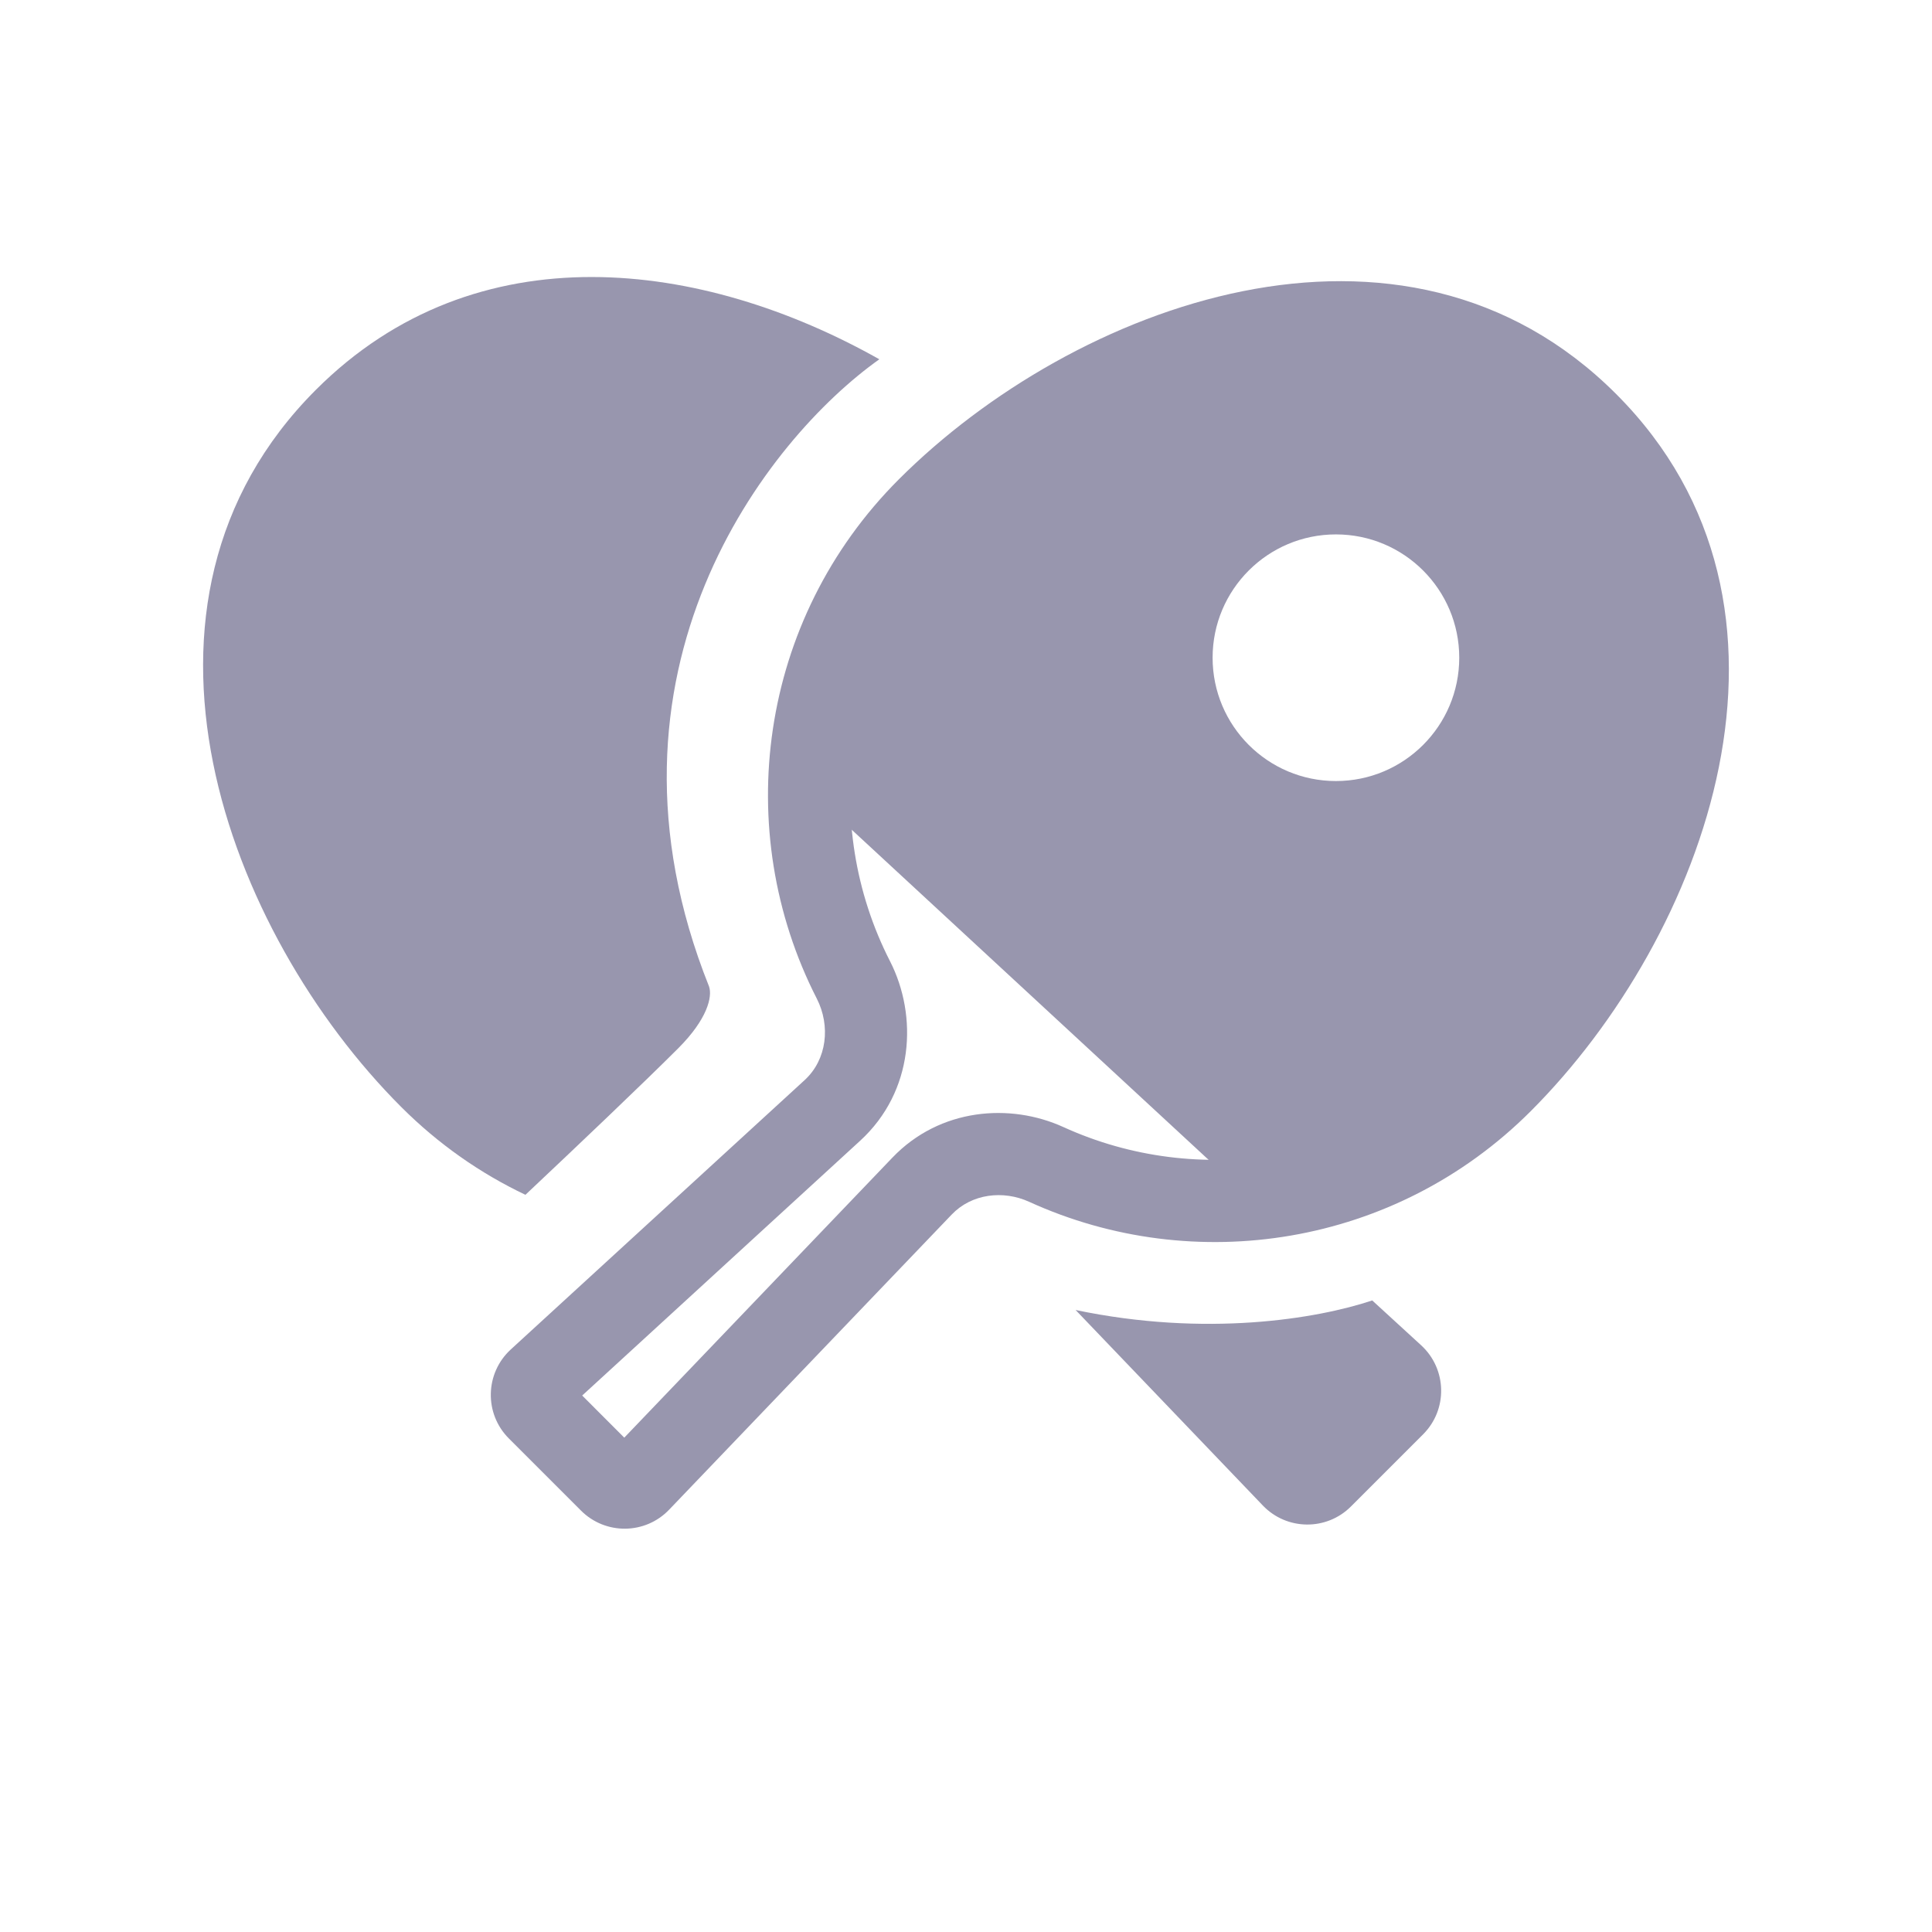 <svg width="56" height="56" viewBox="0 0 56 56" fill="none" xmlns="http://www.w3.org/2000/svg">
<g clip-path="url(#clip0)">
<path fill-rule="evenodd" clip-rule="evenodd" d="M30.822 32.668C34.723 34.447 39.478 33.728 42.683 30.523C44.924 28.283 46.83 25.042 47.486 21.769C48.128 18.563 47.56 15.506 45.158 13.104C42.756 10.702 39.699 10.134 36.493 10.776C33.22 11.432 29.979 13.338 27.738 15.579C24.417 18.9 23.766 23.887 25.797 27.86C26.608 29.447 26.494 31.633 24.932 33.065L16.875 40.45L18.095 41.671L25.866 33.555C27.246 32.113 29.285 31.967 30.822 32.668ZM29.833 34.836C29.075 34.49 28.163 34.601 27.587 35.203L19.396 43.758C18.703 44.483 17.55 44.495 16.841 43.786L14.75 41.695C14.03 40.976 14.056 39.802 14.806 39.114L23.322 31.308C23.973 30.711 24.077 29.732 23.675 28.945C21.188 24.078 21.98 17.967 26.053 13.894C31.111 8.837 40.656 5.232 46.843 11.419C53.03 17.606 49.425 27.151 44.368 32.209C40.438 36.139 34.609 37.015 29.833 34.836Z" fill="#9896AE"/>
<path fill-rule="evenodd" clip-rule="evenodd" d="M24.127 23.532L36.042 34.553L41.404 33.064L45.276 28.596L48.255 22.936L48.85 17.575L46.765 13.405L41.999 9.83H37.233L33.957 10.724L28.595 13.405L26.212 15.192L25.616 16.085L24.127 20.256V23.532ZM38.723 22.639C40.697 22.639 42.297 21.038 42.297 19.064C42.297 17.09 40.697 15.49 38.723 15.49C36.749 15.49 35.148 17.09 35.148 19.064C35.148 21.038 36.749 22.639 38.723 22.639Z" fill="#9896AE"/>
<path fill-rule="evenodd" clip-rule="evenodd" d="M15.23 34.632C16.769 33.183 18.649 31.395 19.66 30.384C20.502 29.541 20.653 28.894 20.553 28.596C16.906 19.477 22.237 12.72 25.488 10.414C20.372 7.532 13.813 6.642 9.156 11.299C2.969 17.486 6.574 27.031 11.631 32.088C12.709 33.166 13.928 34.014 15.23 34.632ZM31.177 37.971C34.947 38.761 38.164 38.231 39.775 37.694L41.193 38.994C41.943 39.682 41.969 40.856 41.249 41.575L39.158 43.666C38.45 44.375 37.297 44.362 36.604 43.638L31.177 37.971Z" fill="#9896AE"/>
</g>
<defs>
<clipPath id="clip0">
<rect width="56" height="56" fill="white"/>
</clipPath>
</defs>
</svg>
